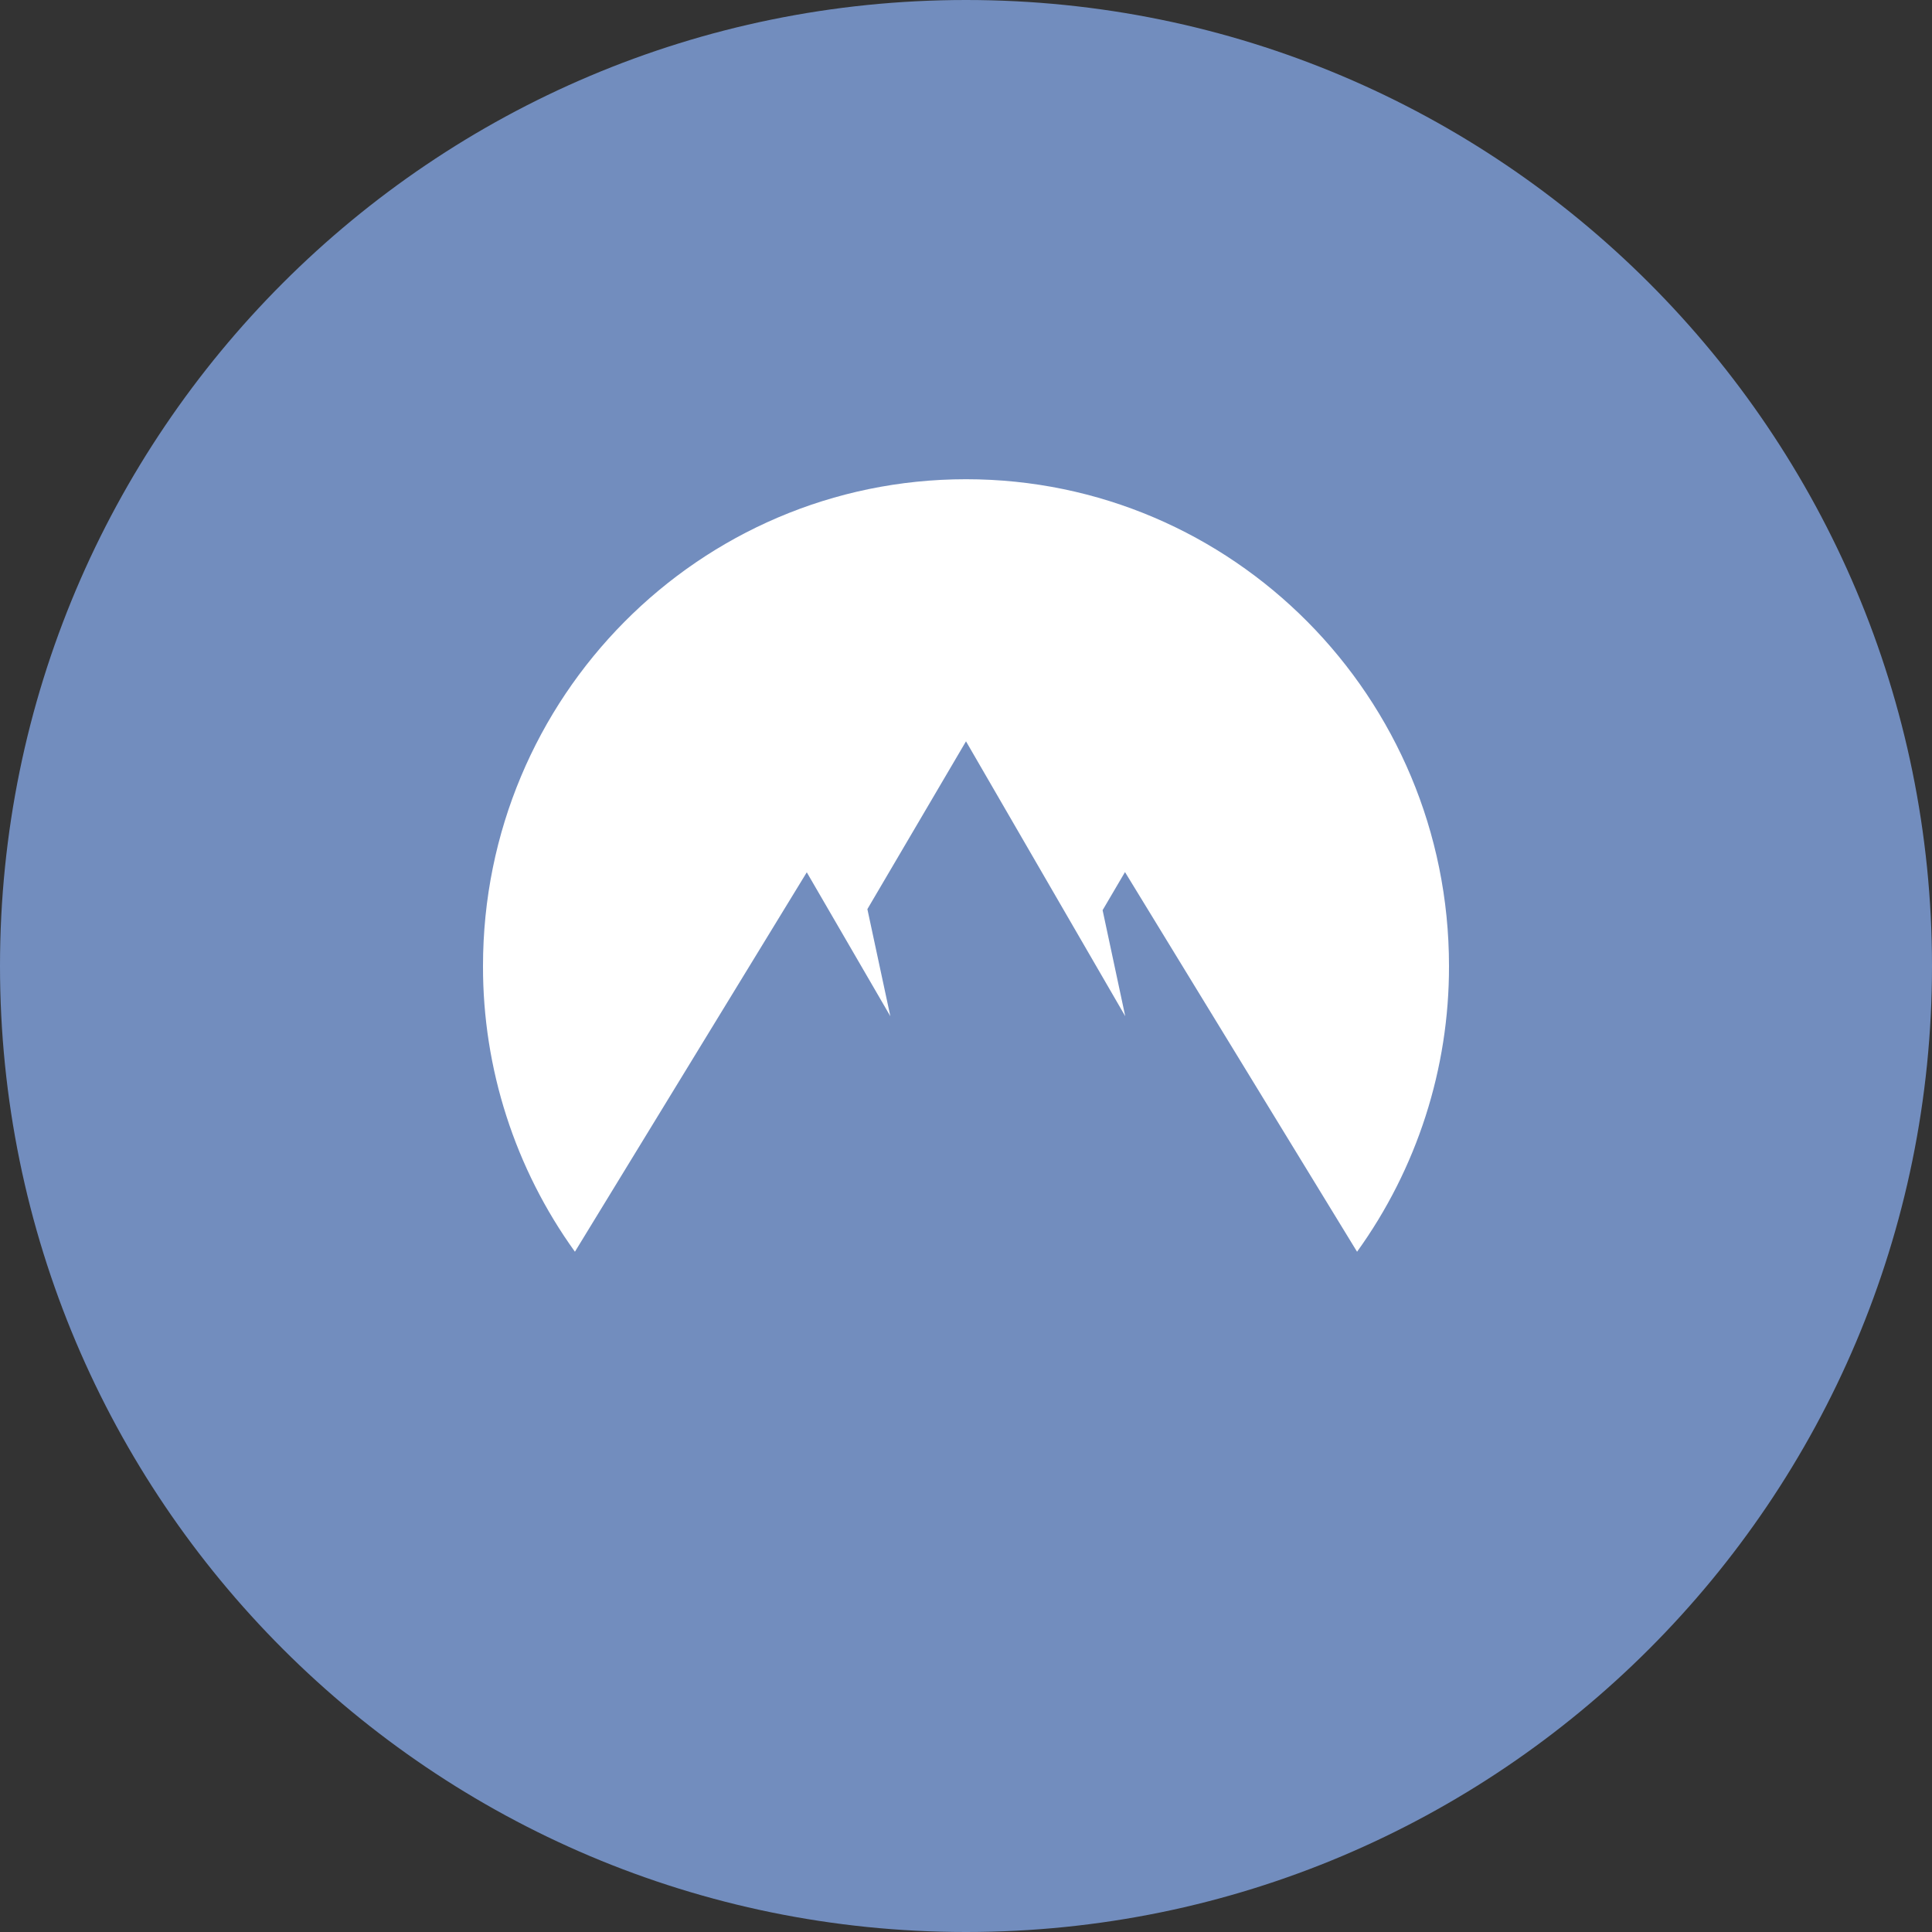 <svg width="1024" height="1024" viewBox="0 0 1024 1024" fill="none" xmlns="http://www.w3.org/2000/svg">
<rect x="0" y="0" width="1024" height="1024" fill="#333333" stroke="none"/>
<g clip-path="url(#clip0_2_2961)">
<path d="M512 1024C794.77 1024 1024 794.77 1024 512C1024 229.23 794.77 0 512 0C229.23 0 0 229.23 0 512C0 794.77 229.23 1024 512 1024Z" fill="#728DBE"/>
<path d="M304.72 663.44C272.945 619.346 255.896 566.35 256 512C256 369.51 370.62 254 512 254C653.38 254 768 369.51 768 512C768.104 566.354 751.051 619.355 719.271 663.45L596.271 462.22L584.401 482.42L596.401 538.61L512 392.92L459.73 481.86L471.9 538.62L427.61 462.34L304.72 663.44Z" fill="white"/>
</g>
<defs>
<clipPath id="clip0_2_2961">
<rect width="1024" height="1024" fill="white"/>
</clipPath>
</defs>
</svg>

